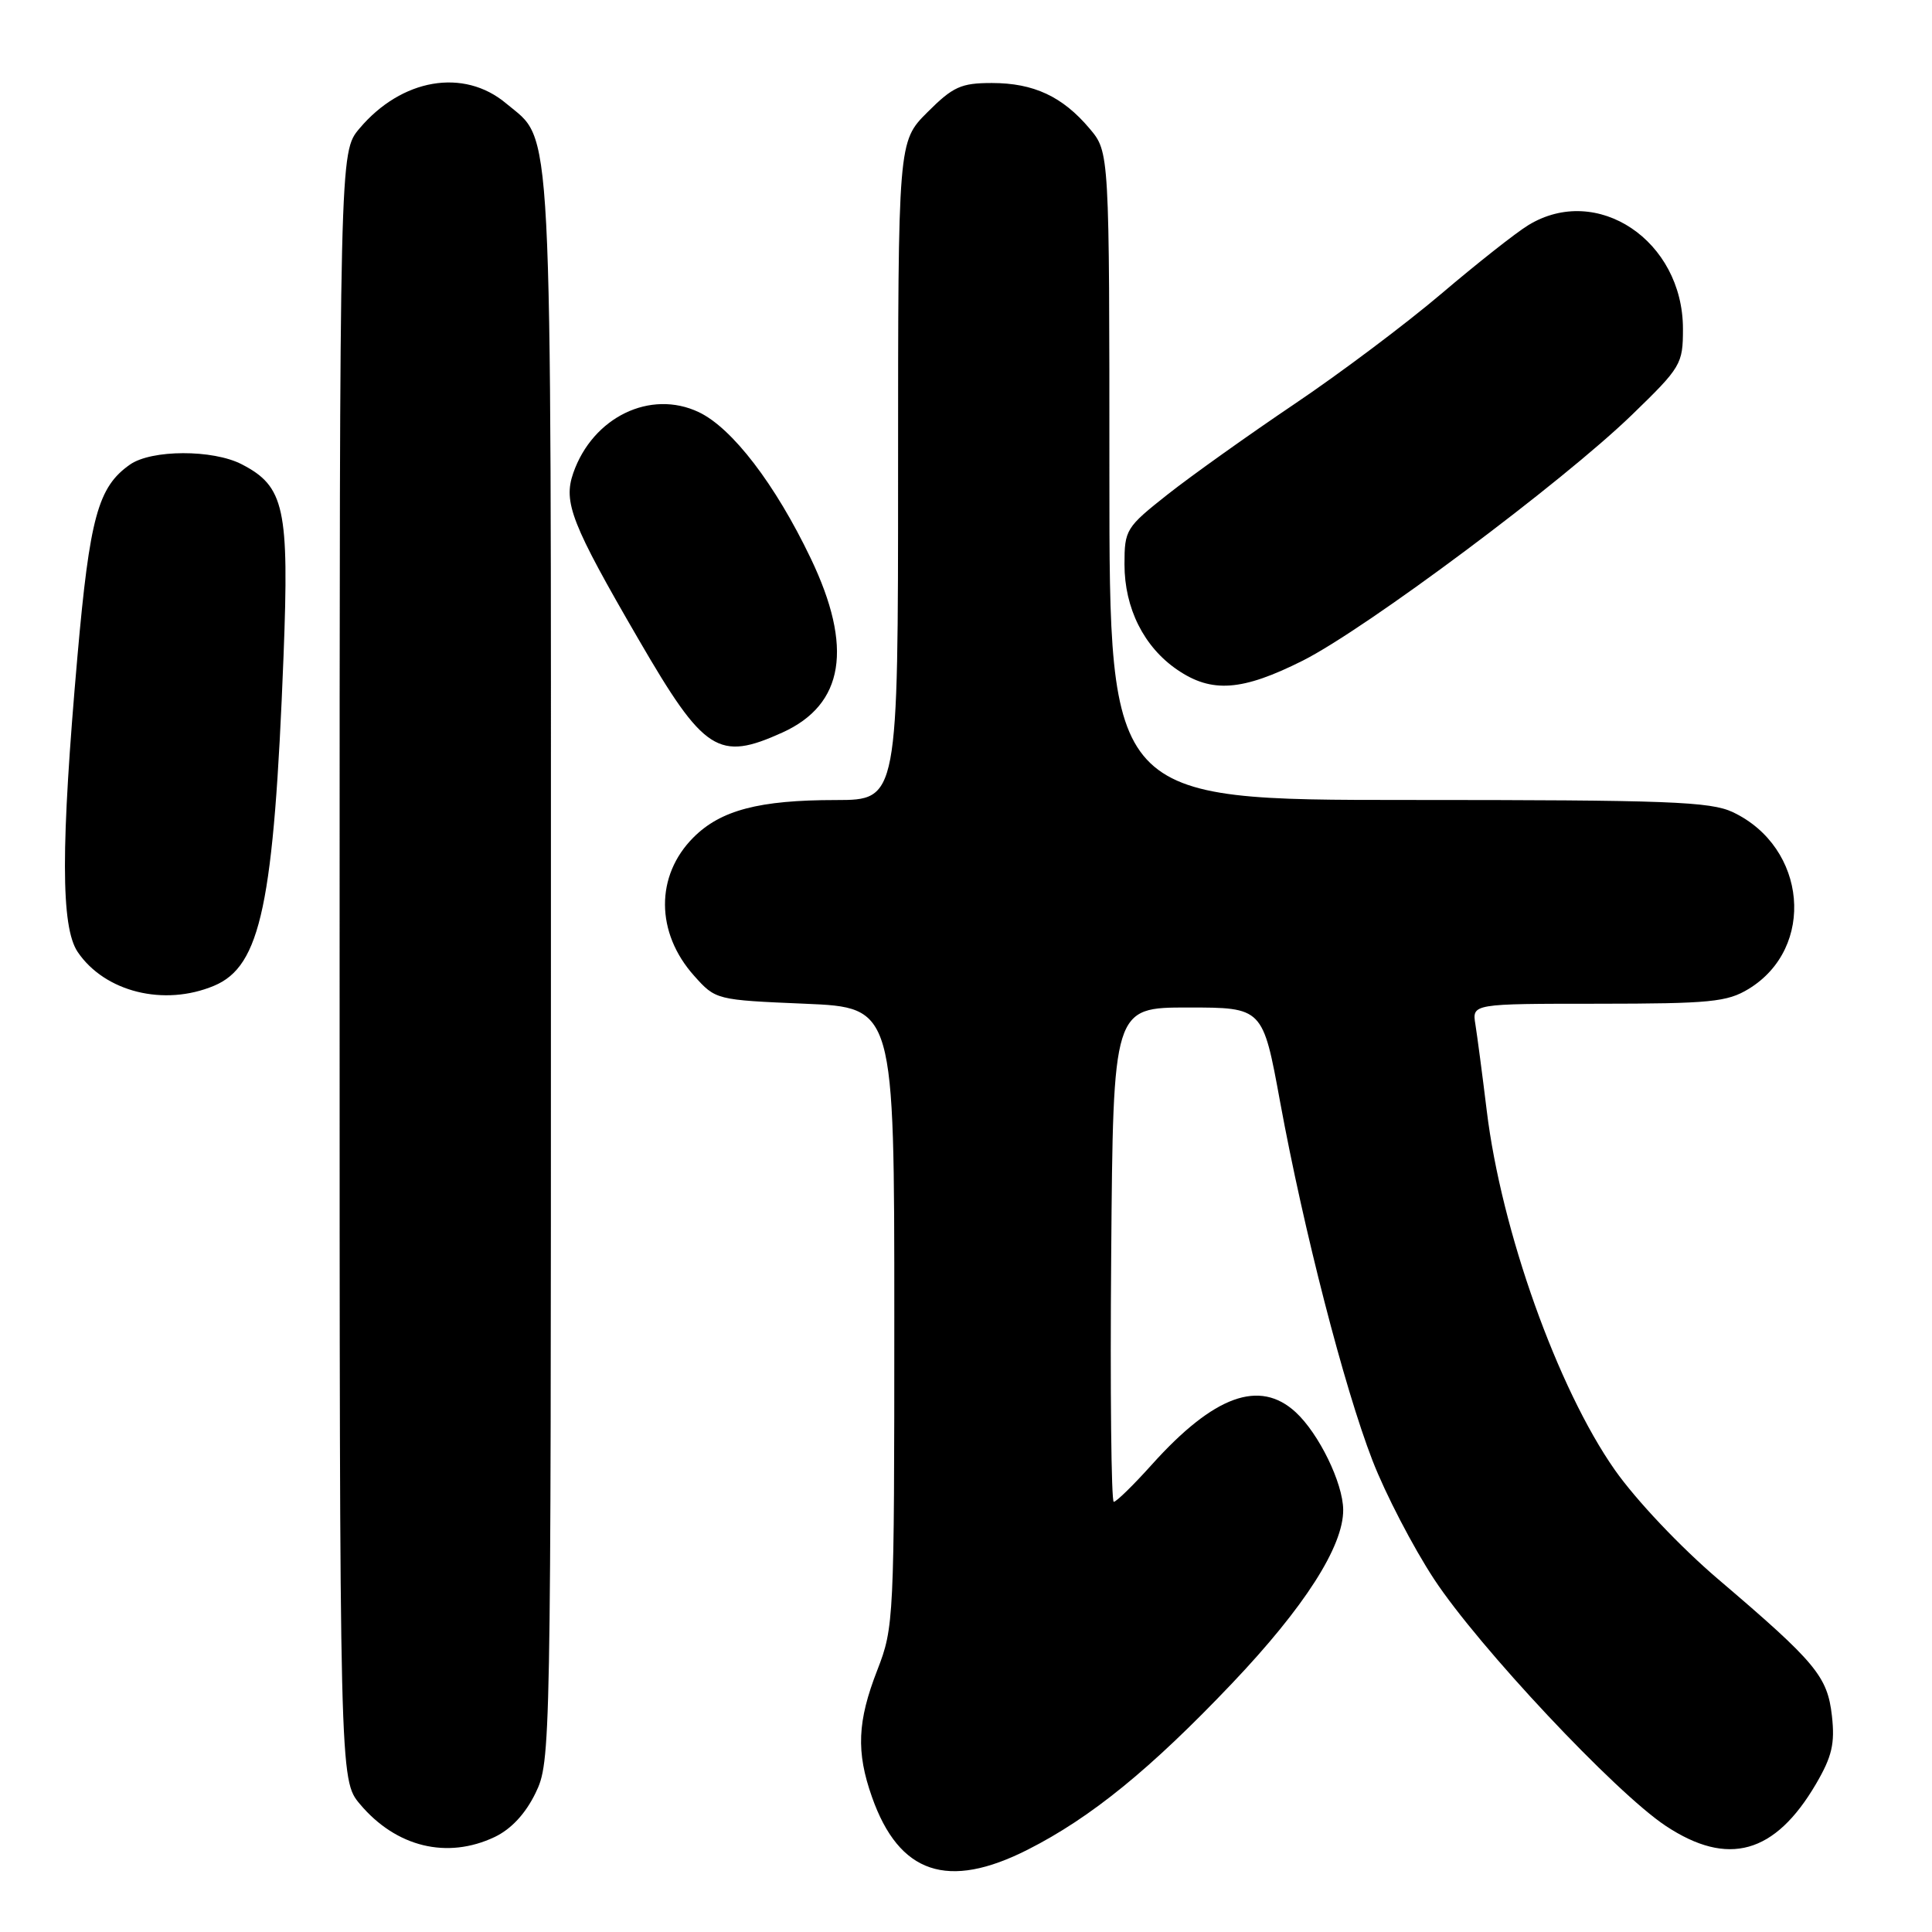 <?xml version="1.0" encoding="UTF-8" standalone="no"?>
<!DOCTYPE svg PUBLIC "-//W3C//DTD SVG 1.1//EN" "http://www.w3.org/Graphics/SVG/1.1/DTD/svg11.dtd" >
<svg xmlns="http://www.w3.org/2000/svg" xmlns:xlink="http://www.w3.org/1999/xlink" version="1.1" viewBox="0 0 256 256">
 <g >
 <path fill="currentColor"
d=" M 136.20 245.08 C 144.56 240.84 152.44 234.43 163.24 223.07 C 172.85 212.96 178.02 204.89 177.98 200.05 C 177.95 196.50 174.76 189.96 171.68 187.12 C 166.90 182.72 160.86 184.91 152.64 194.05 C 150.20 196.77 147.92 199.00 147.58 199.00 C 147.25 199.00 147.09 184.26 147.24 166.25 C 147.50 133.50 147.50 133.50 157.42 133.50 C 167.33 133.50 167.33 133.50 169.62 146.00 C 172.74 162.99 178.10 183.82 181.86 193.52 C 183.57 197.94 187.24 205.01 190.02 209.24 C 195.90 218.19 214.03 237.51 220.72 241.94 C 228.96 247.40 235.19 245.66 240.63 236.38 C 242.75 232.75 243.15 231.04 242.74 227.37 C 242.15 222.13 240.64 220.31 227.70 209.28 C 222.65 204.98 216.79 198.78 213.97 194.77 C 206.38 183.95 198.93 163.06 197.00 147.16 C 196.42 142.40 195.74 137.26 195.50 135.75 C 195.05 133.00 195.05 133.00 211.78 133.00 C 226.60 132.99 228.86 132.77 231.70 131.04 C 240.63 125.60 239.44 112.28 229.62 107.62 C 226.64 106.21 221.06 106.00 186.60 106.00 C 147.00 106.00 147.00 106.00 147.00 63.08 C 147.00 20.15 147.00 20.15 144.38 17.04 C 140.80 12.79 136.97 11.00 131.43 11.00 C 127.34 11.00 126.28 11.48 122.88 14.88 C 119.00 18.76 119.00 18.76 119.00 62.38 C 119.00 106.00 119.00 106.00 110.75 106.01 C 100.59 106.01 95.49 107.35 91.88 110.97 C 86.83 116.02 86.86 123.58 91.97 129.29 C 94.83 132.49 94.87 132.50 106.67 133.00 C 118.50 133.50 118.50 133.50 118.50 174.50 C 118.50 214.64 118.45 215.62 116.25 221.29 C 113.60 228.09 113.43 232.14 115.54 238.11 C 119.13 248.30 125.58 250.47 136.20 245.08 Z  M 65.55 243.41 C 67.73 242.37 69.63 240.33 70.96 237.59 C 72.98 233.42 73.00 232.08 73.00 128.15 C 73.00 13.06 73.31 18.96 67.06 13.70 C 61.45 8.99 53.21 10.40 47.62 17.04 C 45.00 20.15 45.00 20.15 45.00 128.00 C 45.00 235.85 45.00 235.85 47.70 239.06 C 52.49 244.75 59.25 246.40 65.55 243.41 Z  M 28.36 130.62 C 34.56 128.03 36.29 119.80 37.57 86.94 C 38.33 67.33 37.70 64.45 32.03 61.52 C 28.20 59.54 20.07 59.56 17.22 61.56 C 12.99 64.52 11.89 68.55 10.27 86.87 C 8.04 112.21 8.05 122.83 10.30 126.15 C 13.90 131.45 21.74 133.39 28.36 130.62 Z  M 103.68 97.06 C 111.85 93.35 113.08 85.78 107.42 73.97 C 102.73 64.17 97.02 56.71 92.59 54.61 C 86.18 51.57 78.54 55.27 75.96 62.68 C 74.61 66.56 75.72 69.41 84.63 84.75 C 93.30 99.69 95.19 100.91 103.68 97.06 Z  M 172.62 87.54 C 181.03 83.30 207.03 63.89 216.25 54.96 C 222.75 48.66 223.00 48.25 223.00 43.58 C 223.00 31.89 211.62 24.26 202.50 29.84 C 200.85 30.85 195.68 34.93 191.00 38.91 C 186.32 42.89 177.55 49.48 171.50 53.55 C 165.45 57.63 157.91 63.00 154.75 65.49 C 149.19 69.88 149.00 70.19 149.00 74.78 C 149.00 80.59 151.57 85.73 156.00 88.75 C 160.56 91.87 164.59 91.57 172.62 87.54 Z "/>
</g>
</svg>